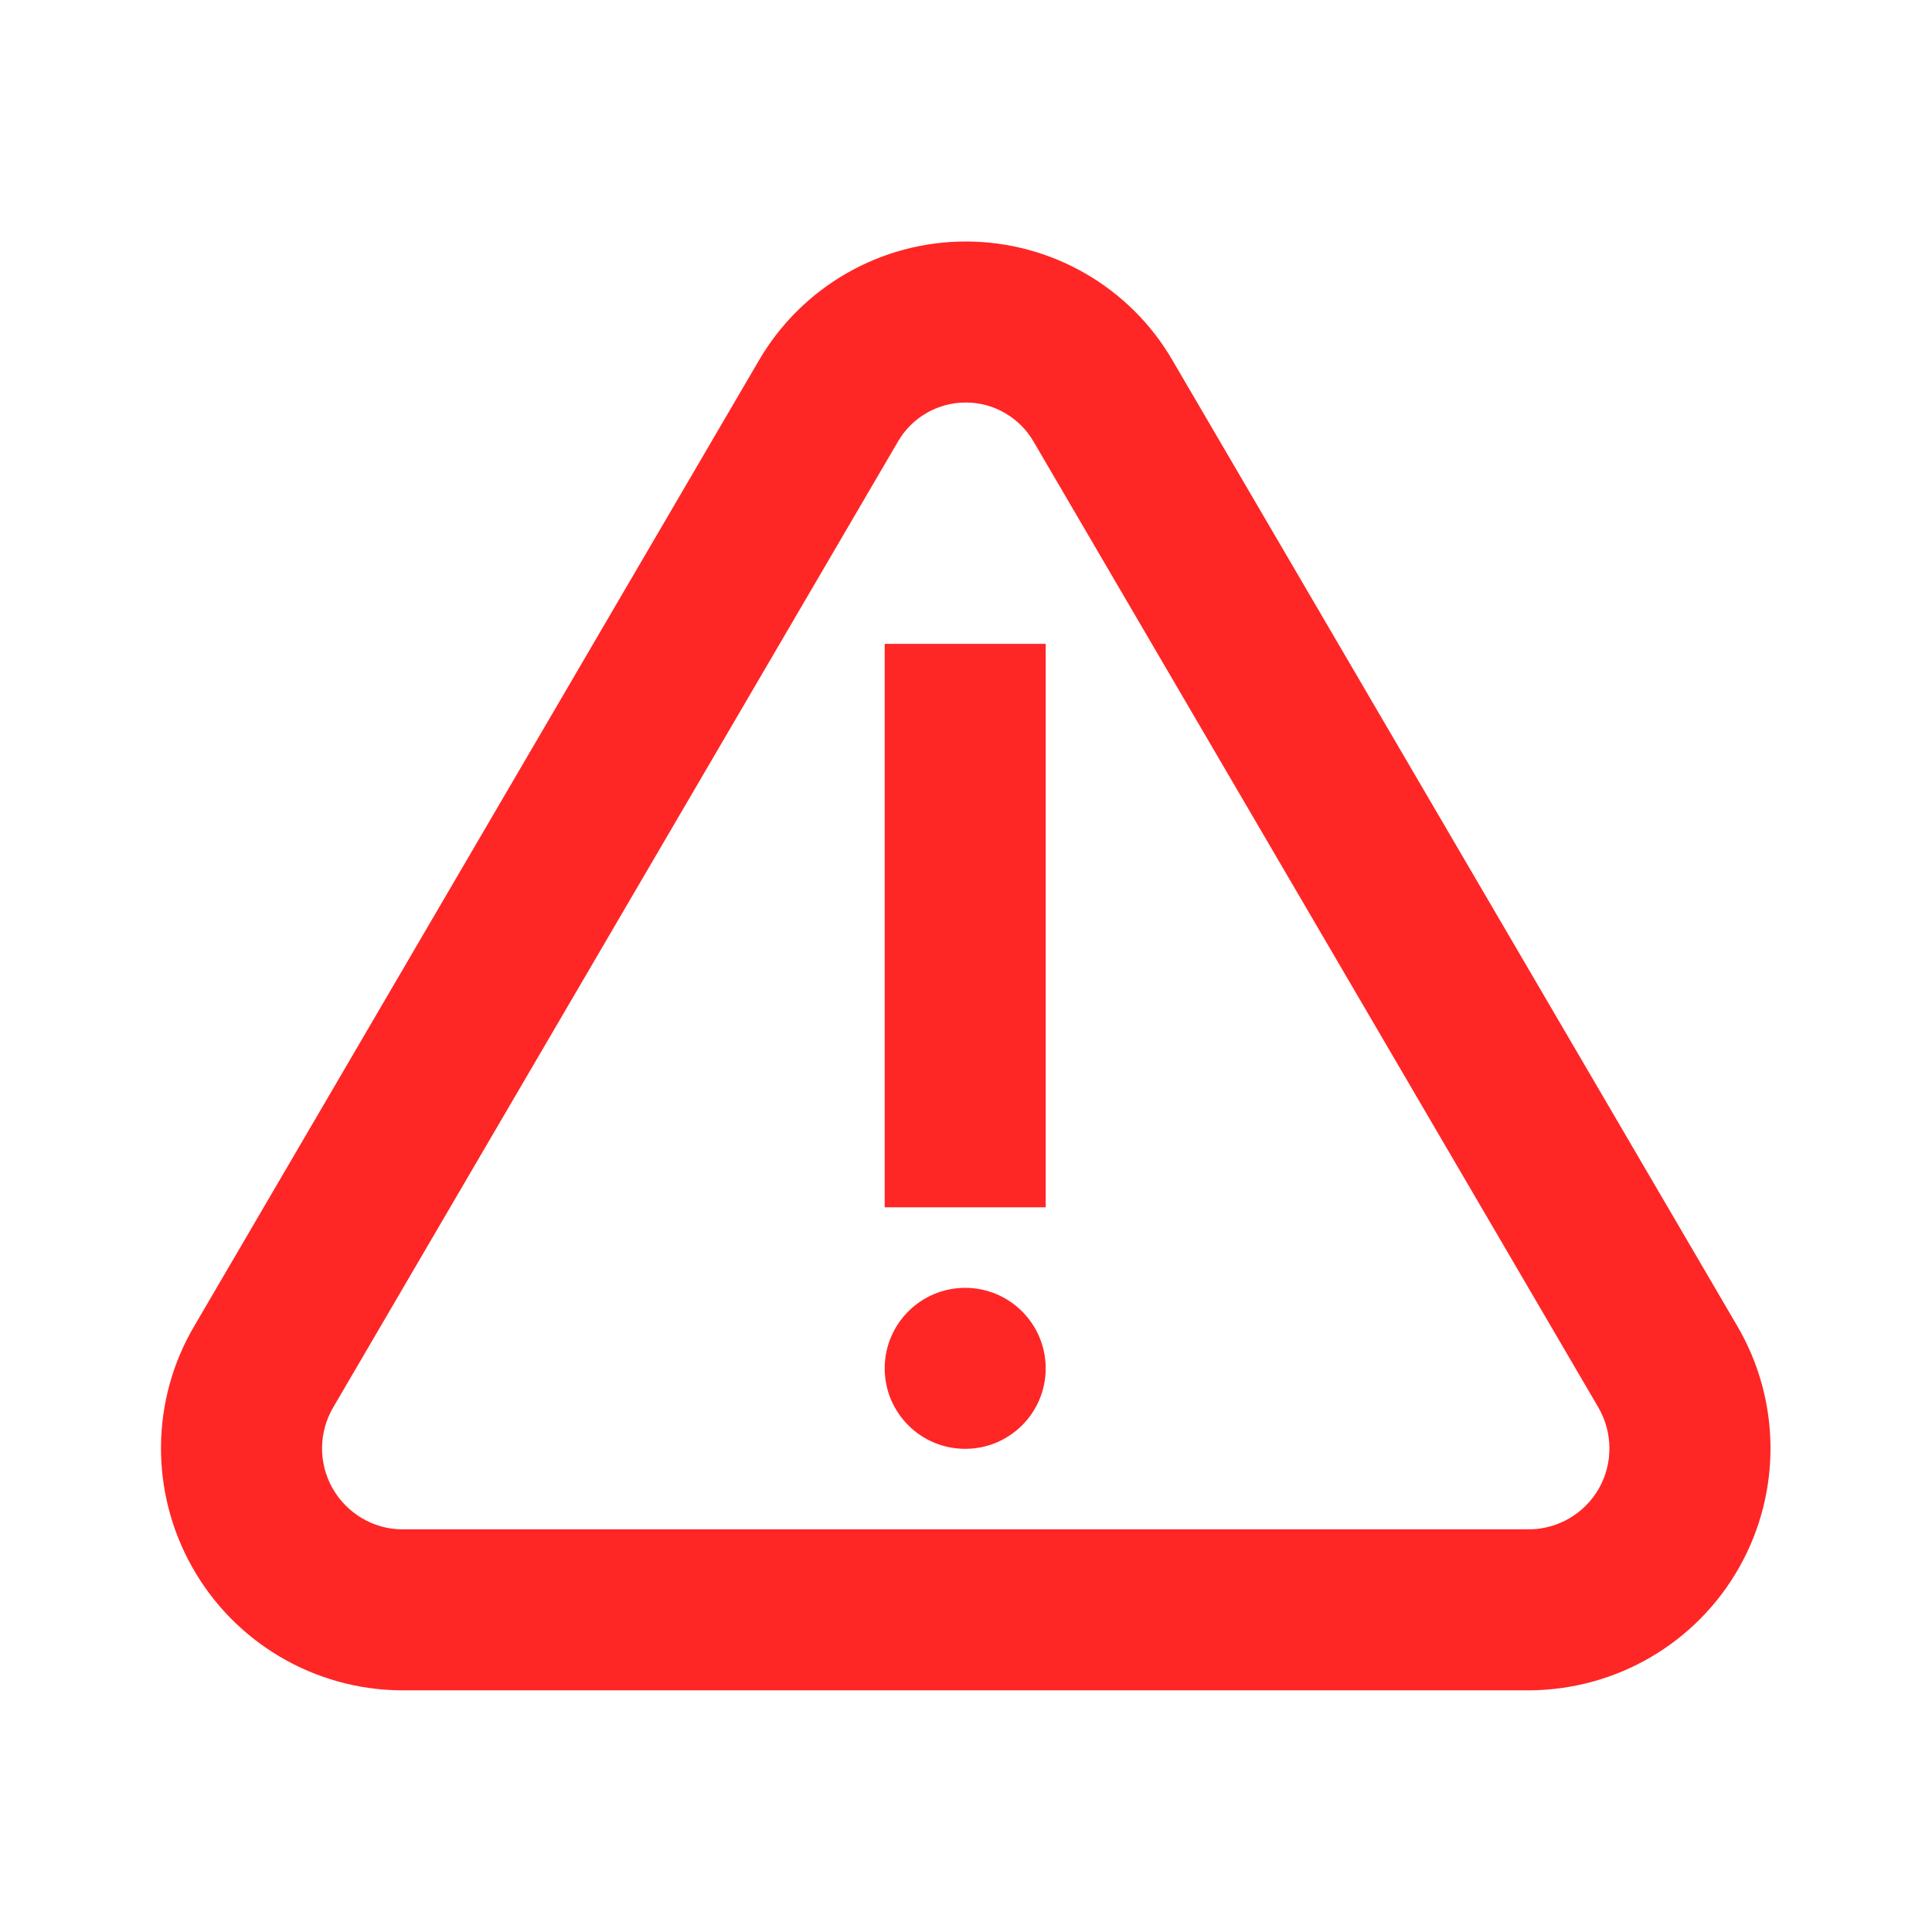 <?xml version="1.0" encoding="utf-8"?>
<svg width="24px" height="24px" viewBox="0 0 24 24" version="1.1" xmlns:xlink="http://www.w3.org/1999/xlink" xmlns="http://www.w3.org/2000/svg">
  <desc>Created with Lunacy</desc>
  <defs>
    <path d="M10 2.04731e-06C11.062 0.001 12.042 0.568 12.569 1.483L19.575 13.462C20.122 14.387 20.134 15.533 19.606 16.469C19.078 17.405 18.091 17.988 17.007 17.998L2.982 17.998C1.906 17.99 0.916 17.406 0.388 16.468C-0.141 15.53 -0.128 14.382 0.419 13.463L7.426 1.48C7.959 0.563 8.94 -0.001 10 2.04731e-06ZM2.142 14.478L9.155 2.485C9.329 2.184 9.651 2 9.998 2C10.345 2 10.666 2.186 10.84 2.487L17.851 14.476C18.036 14.79 18.04 15.173 17.864 15.487C17.687 15.8 17.357 15.995 16.997 15.998L2.99 15.998C2.638 15.995 2.307 15.8 2.13 15.486C1.953 15.172 1.958 14.788 2.142 14.478ZM10.99 4.998L8.99 4.998L8.99 11.998L10.99 11.998L10.99 4.998ZM9.99 14.998C10.542 14.998 10.99 14.551 10.99 13.998C10.99 13.446 10.542 12.998 9.99 12.998C9.438 12.998 8.99 13.446 8.99 13.998C8.99 14.551 9.438 14.998 9.99 14.998Z" transform="translate(2 3)" id="path_1" />
    <clipPath id="mask_1">
      <use xlink:href="#path_1" />
    </clipPath>
  </defs>
  <g id="icons/claim">
    <path d="M10 2.04731e-06C11.062 0.001 12.042 0.568 12.569 1.483L19.575 13.462C20.122 14.387 20.134 15.533 19.606 16.469C19.078 17.405 18.091 17.988 17.007 17.998L2.982 17.998C1.906 17.99 0.916 17.406 0.388 16.468C-0.141 15.53 -0.128 14.382 0.419 13.463L7.426 1.48C7.959 0.563 8.94 -0.001 10 2.04731e-06ZM2.142 14.478L9.155 2.485C9.329 2.184 9.651 2 9.998 2C10.345 2 10.666 2.186 10.84 2.487L17.851 14.476C18.036 14.79 18.04 15.173 17.864 15.487C17.687 15.8 17.357 15.995 16.997 15.998L2.99 15.998C2.638 15.995 2.307 15.8 2.13 15.486C1.953 15.172 1.958 14.788 2.142 14.478ZM10.99 4.998L8.99 4.998L8.99 11.998L10.99 11.998L10.99 4.998ZM9.99 14.998C10.542 14.998 10.99 14.551 10.99 13.998C10.99 13.446 10.542 12.998 9.99 12.998C9.438 12.998 8.99 13.446 8.99 13.998C8.99 14.551 9.438 14.998 9.99 14.998Z" transform="translate(2 3)" id="Shape" fill="#FF2626" fill-rule="evenodd" stroke="none" />
  </g>
</svg>